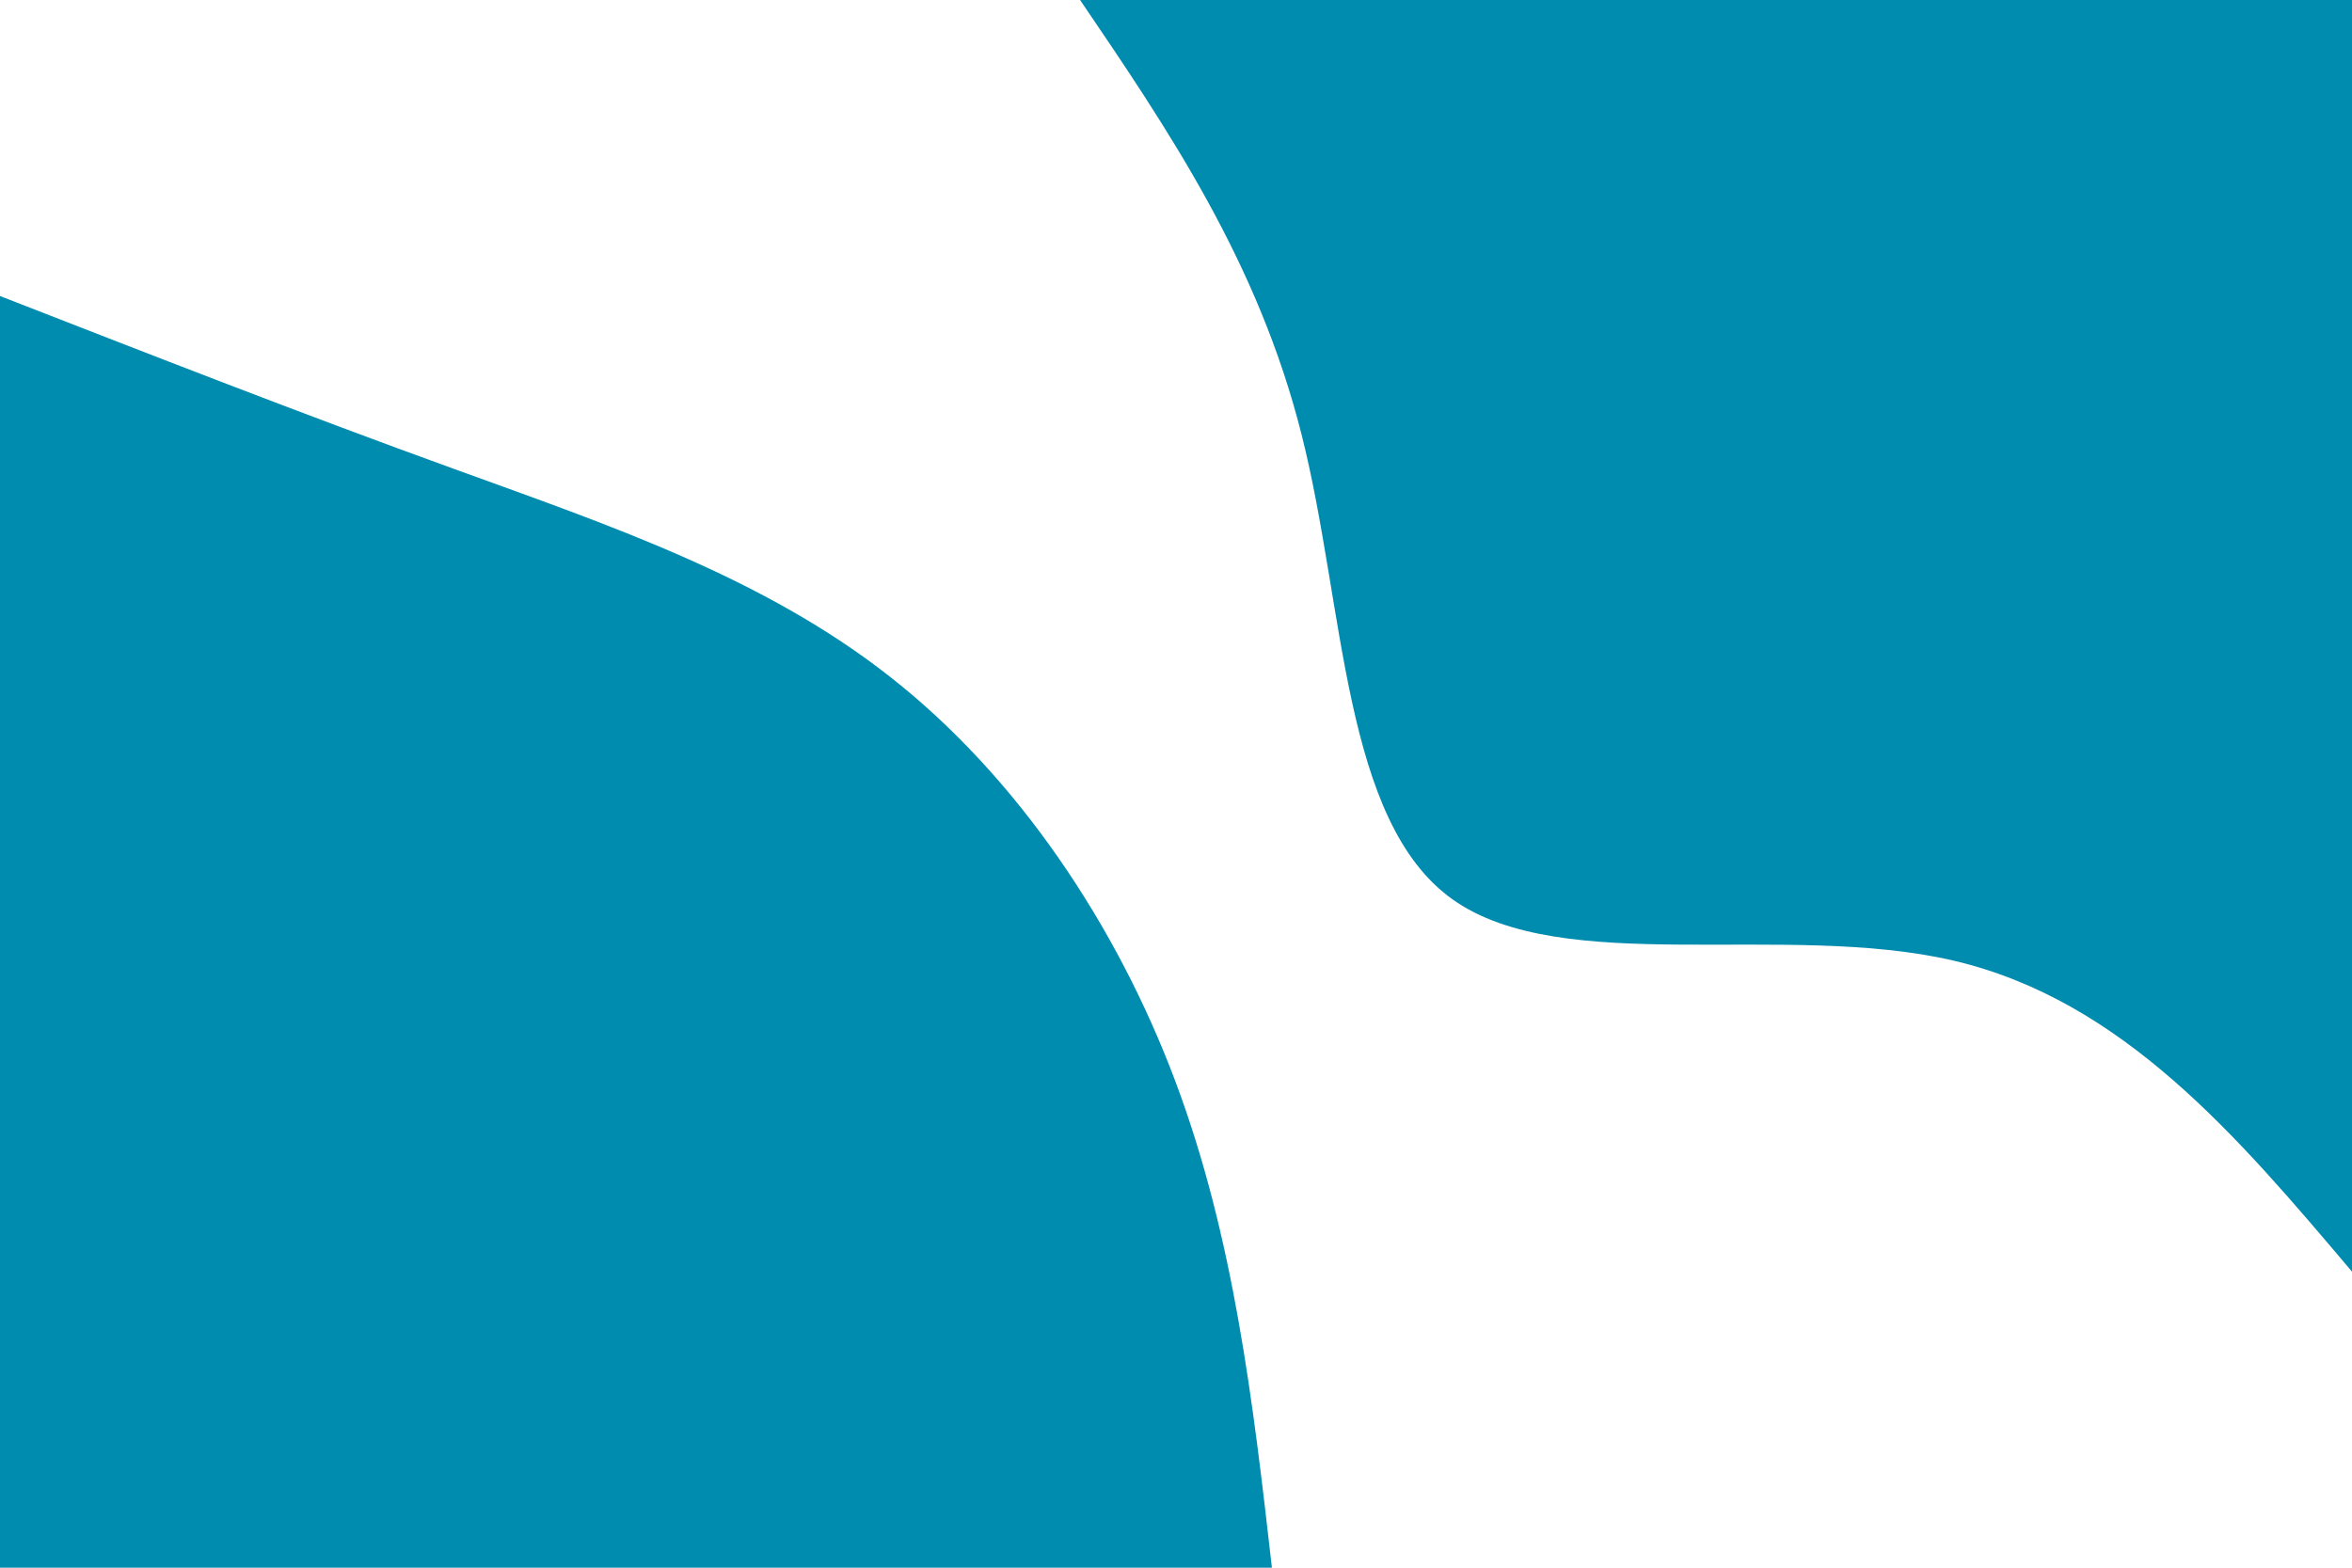 <svg id="visual" viewBox="0 0 900 600" width="900" height="600" xmlns="http://www.w3.org/2000/svg" xmlns:xlink="http://www.w3.org/1999/xlink" version="1.1"><rect x="0" y="0" width="900" height="600" fill="#ffffff"></rect><defs><linearGradient id="grad1_0" x1="33.3%" y1="0%" x2="100%" y2="100%"><stop offset="20%" stop-color="#ffffff" stop-opacity="1"></stop><stop offset="80%" stop-color="#ffffff" stop-opacity="1"></stop></linearGradient></defs><defs><linearGradient id="grad2_0" x1="0%" y1="0%" x2="66.7%" y2="100%"><stop offset="20%" stop-color="#ffffff" stop-opacity="1"></stop><stop offset="80%" stop-color="#ffffff" stop-opacity="1"></stop></linearGradient></defs><g transform="translate(900, 0)"><path d="M0 486.7C-43.9 434.8 -87.8 382.9 -152.3 367.7C-216.9 352.6 -302.1 374.2 -344.2 344.2C-386.3 314.2 -385.3 232.4 -401.9 166.5C-418.5 100.5 -452.6 50.2 -486.7 0L0 0Z" fill="#008CAF"></path></g><g transform="translate(0, 600)"><path d="M0 -486.7C57.8 -464.2 115.5 -441.6 174.1 -420.4C232.7 -399.1 292.2 -379.1 340.8 -340.8C389.4 -302.6 427.2 -246.1 449.7 -186.3C472.2 -126.4 479.5 -63.2 486.7 0L0 0Z" fill="#008CAF"></path></g></svg>